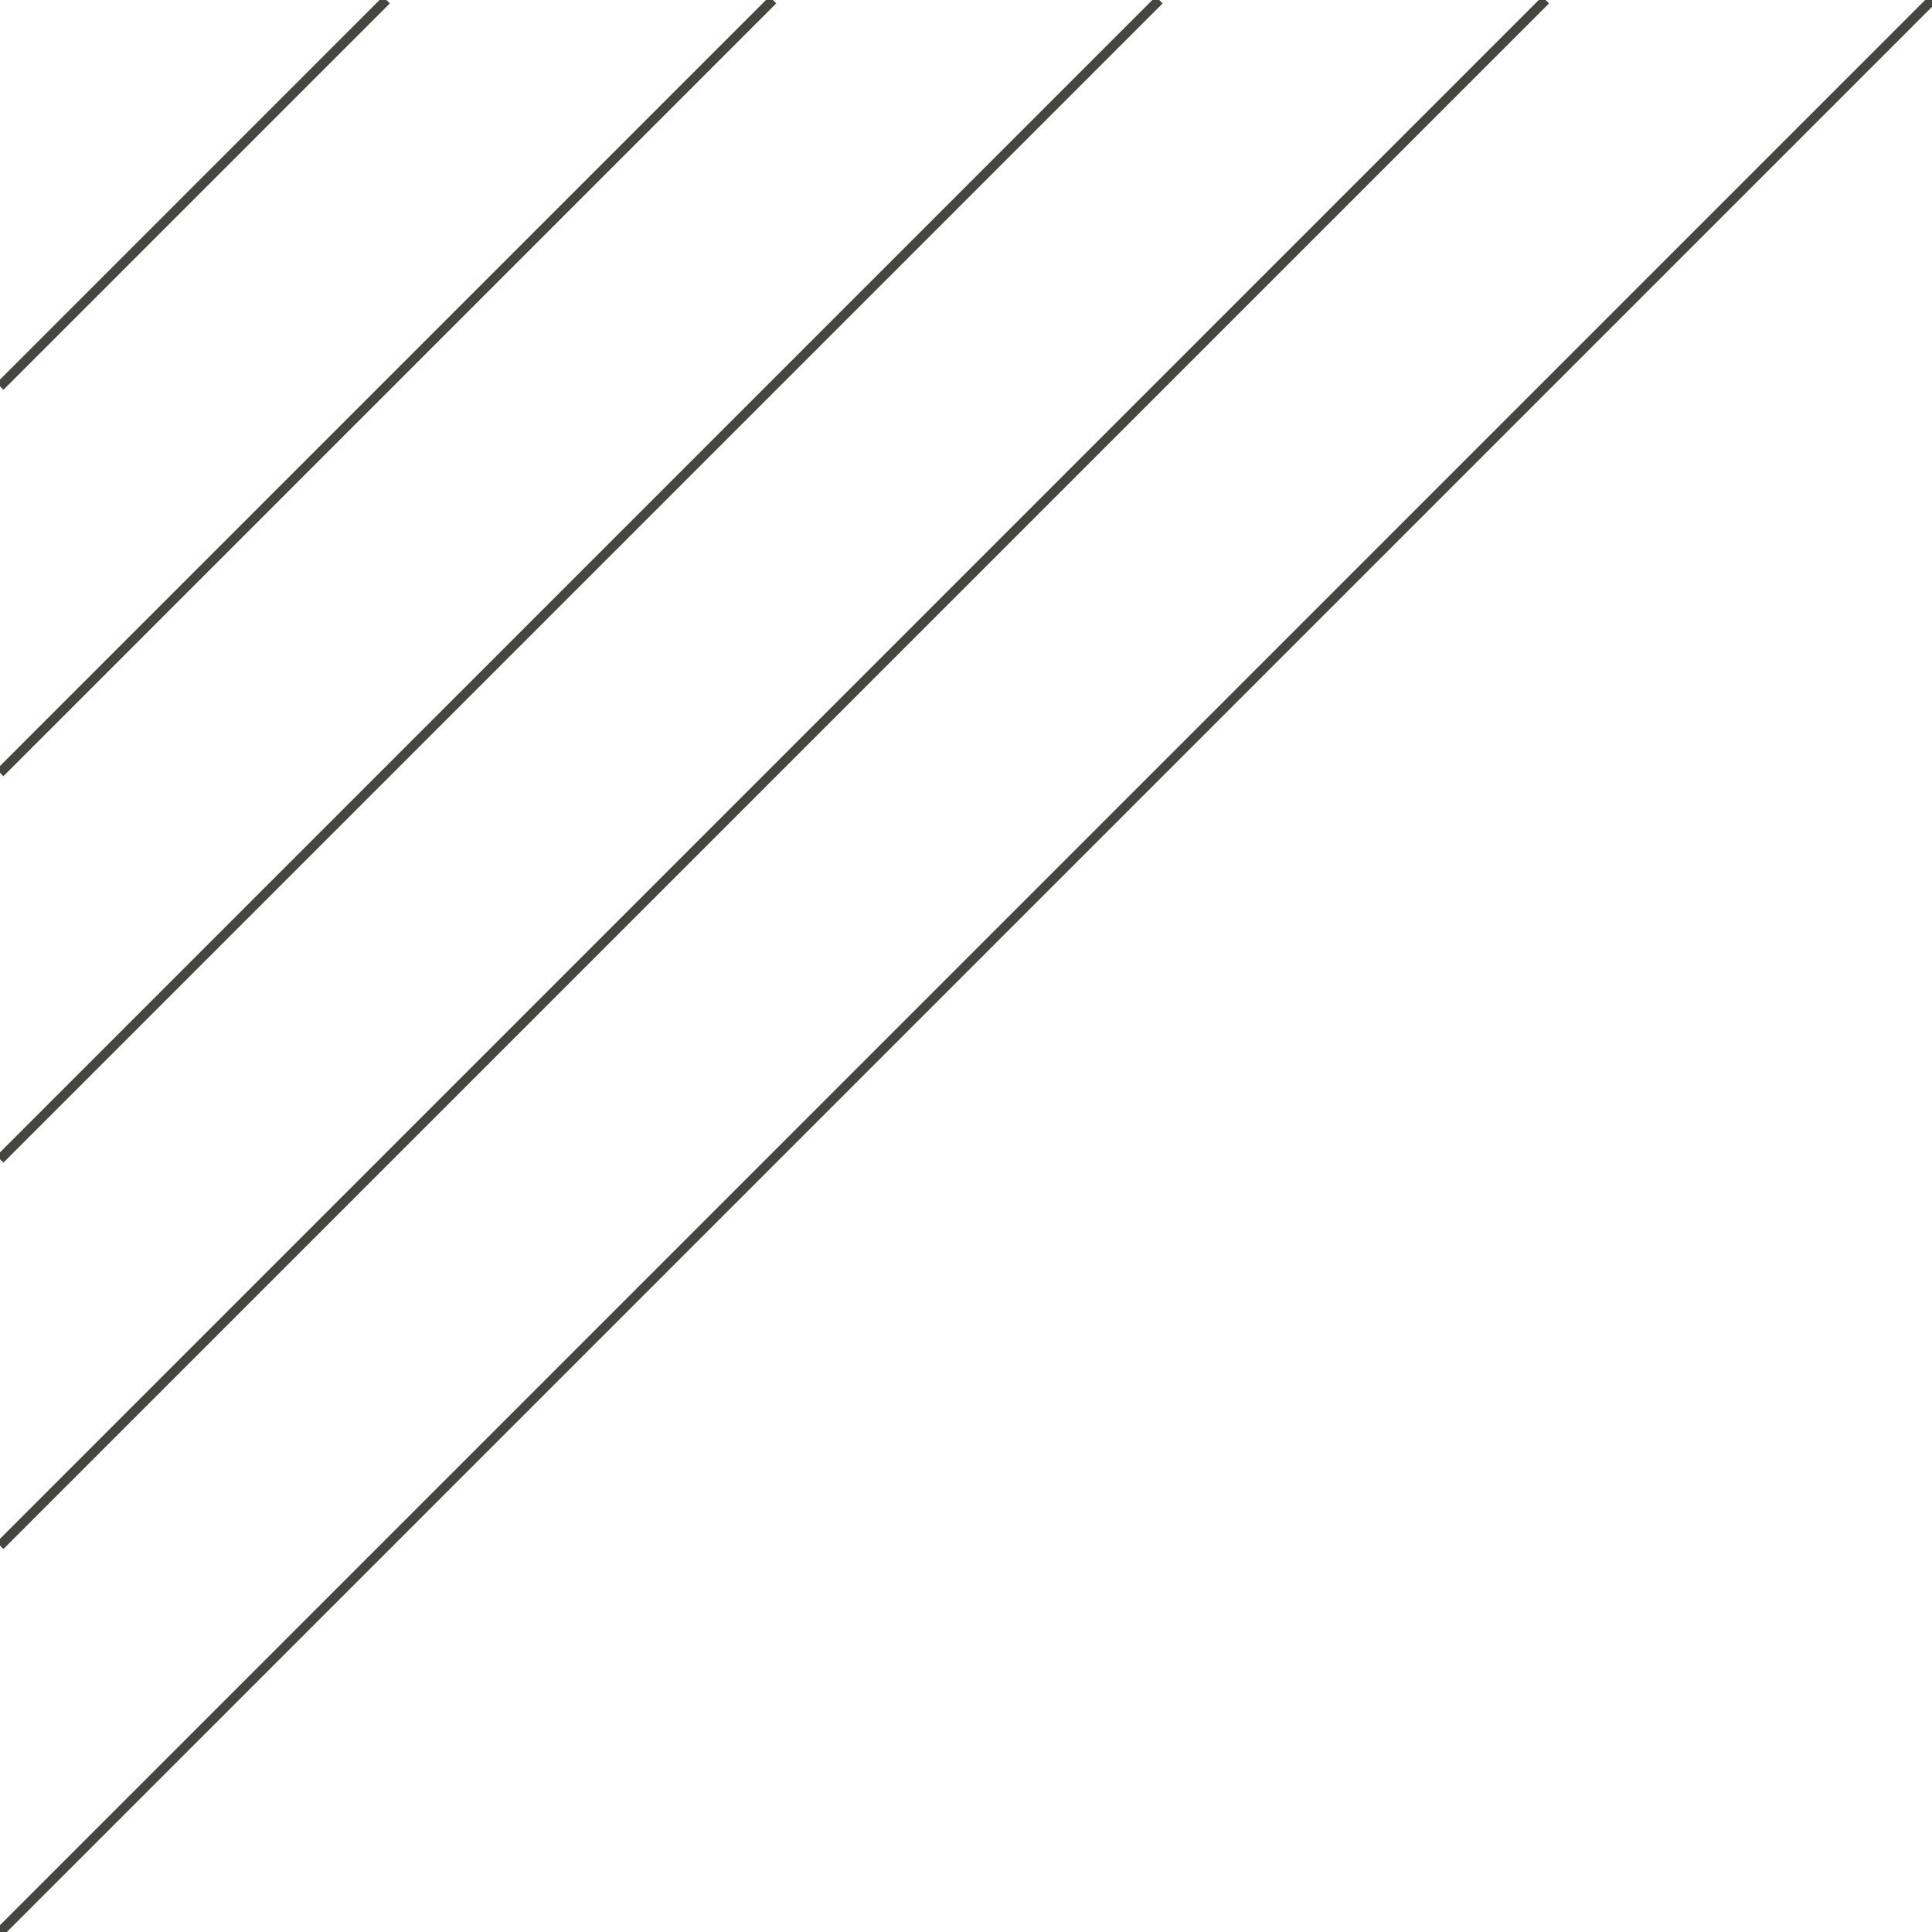 <svg xmlns="http://www.w3.org/2000/svg" xmlns:xlink="http://www.w3.org/1999/xlink" width="200px" height="200px" viewBox="0 0 200 200" zoomAndPan="disable">
    <style type="text/css"><![CDATA[
		line
		{
			stroke:#44463F;
			stroke-width: 1px;
		}
    ]]></style>
	<line x1="0" y1="200" x2="200" y2="0" />
	<line x1="0" y1="160" x2="160" y2="0" />
	<line x1="0" y1="120" x2="120" y2="0" />
	<line x1="0" y1="80" x2="80" y2="0" />
	<line x1="0" y1="40" x2="40" y2="0" />
	
</svg>